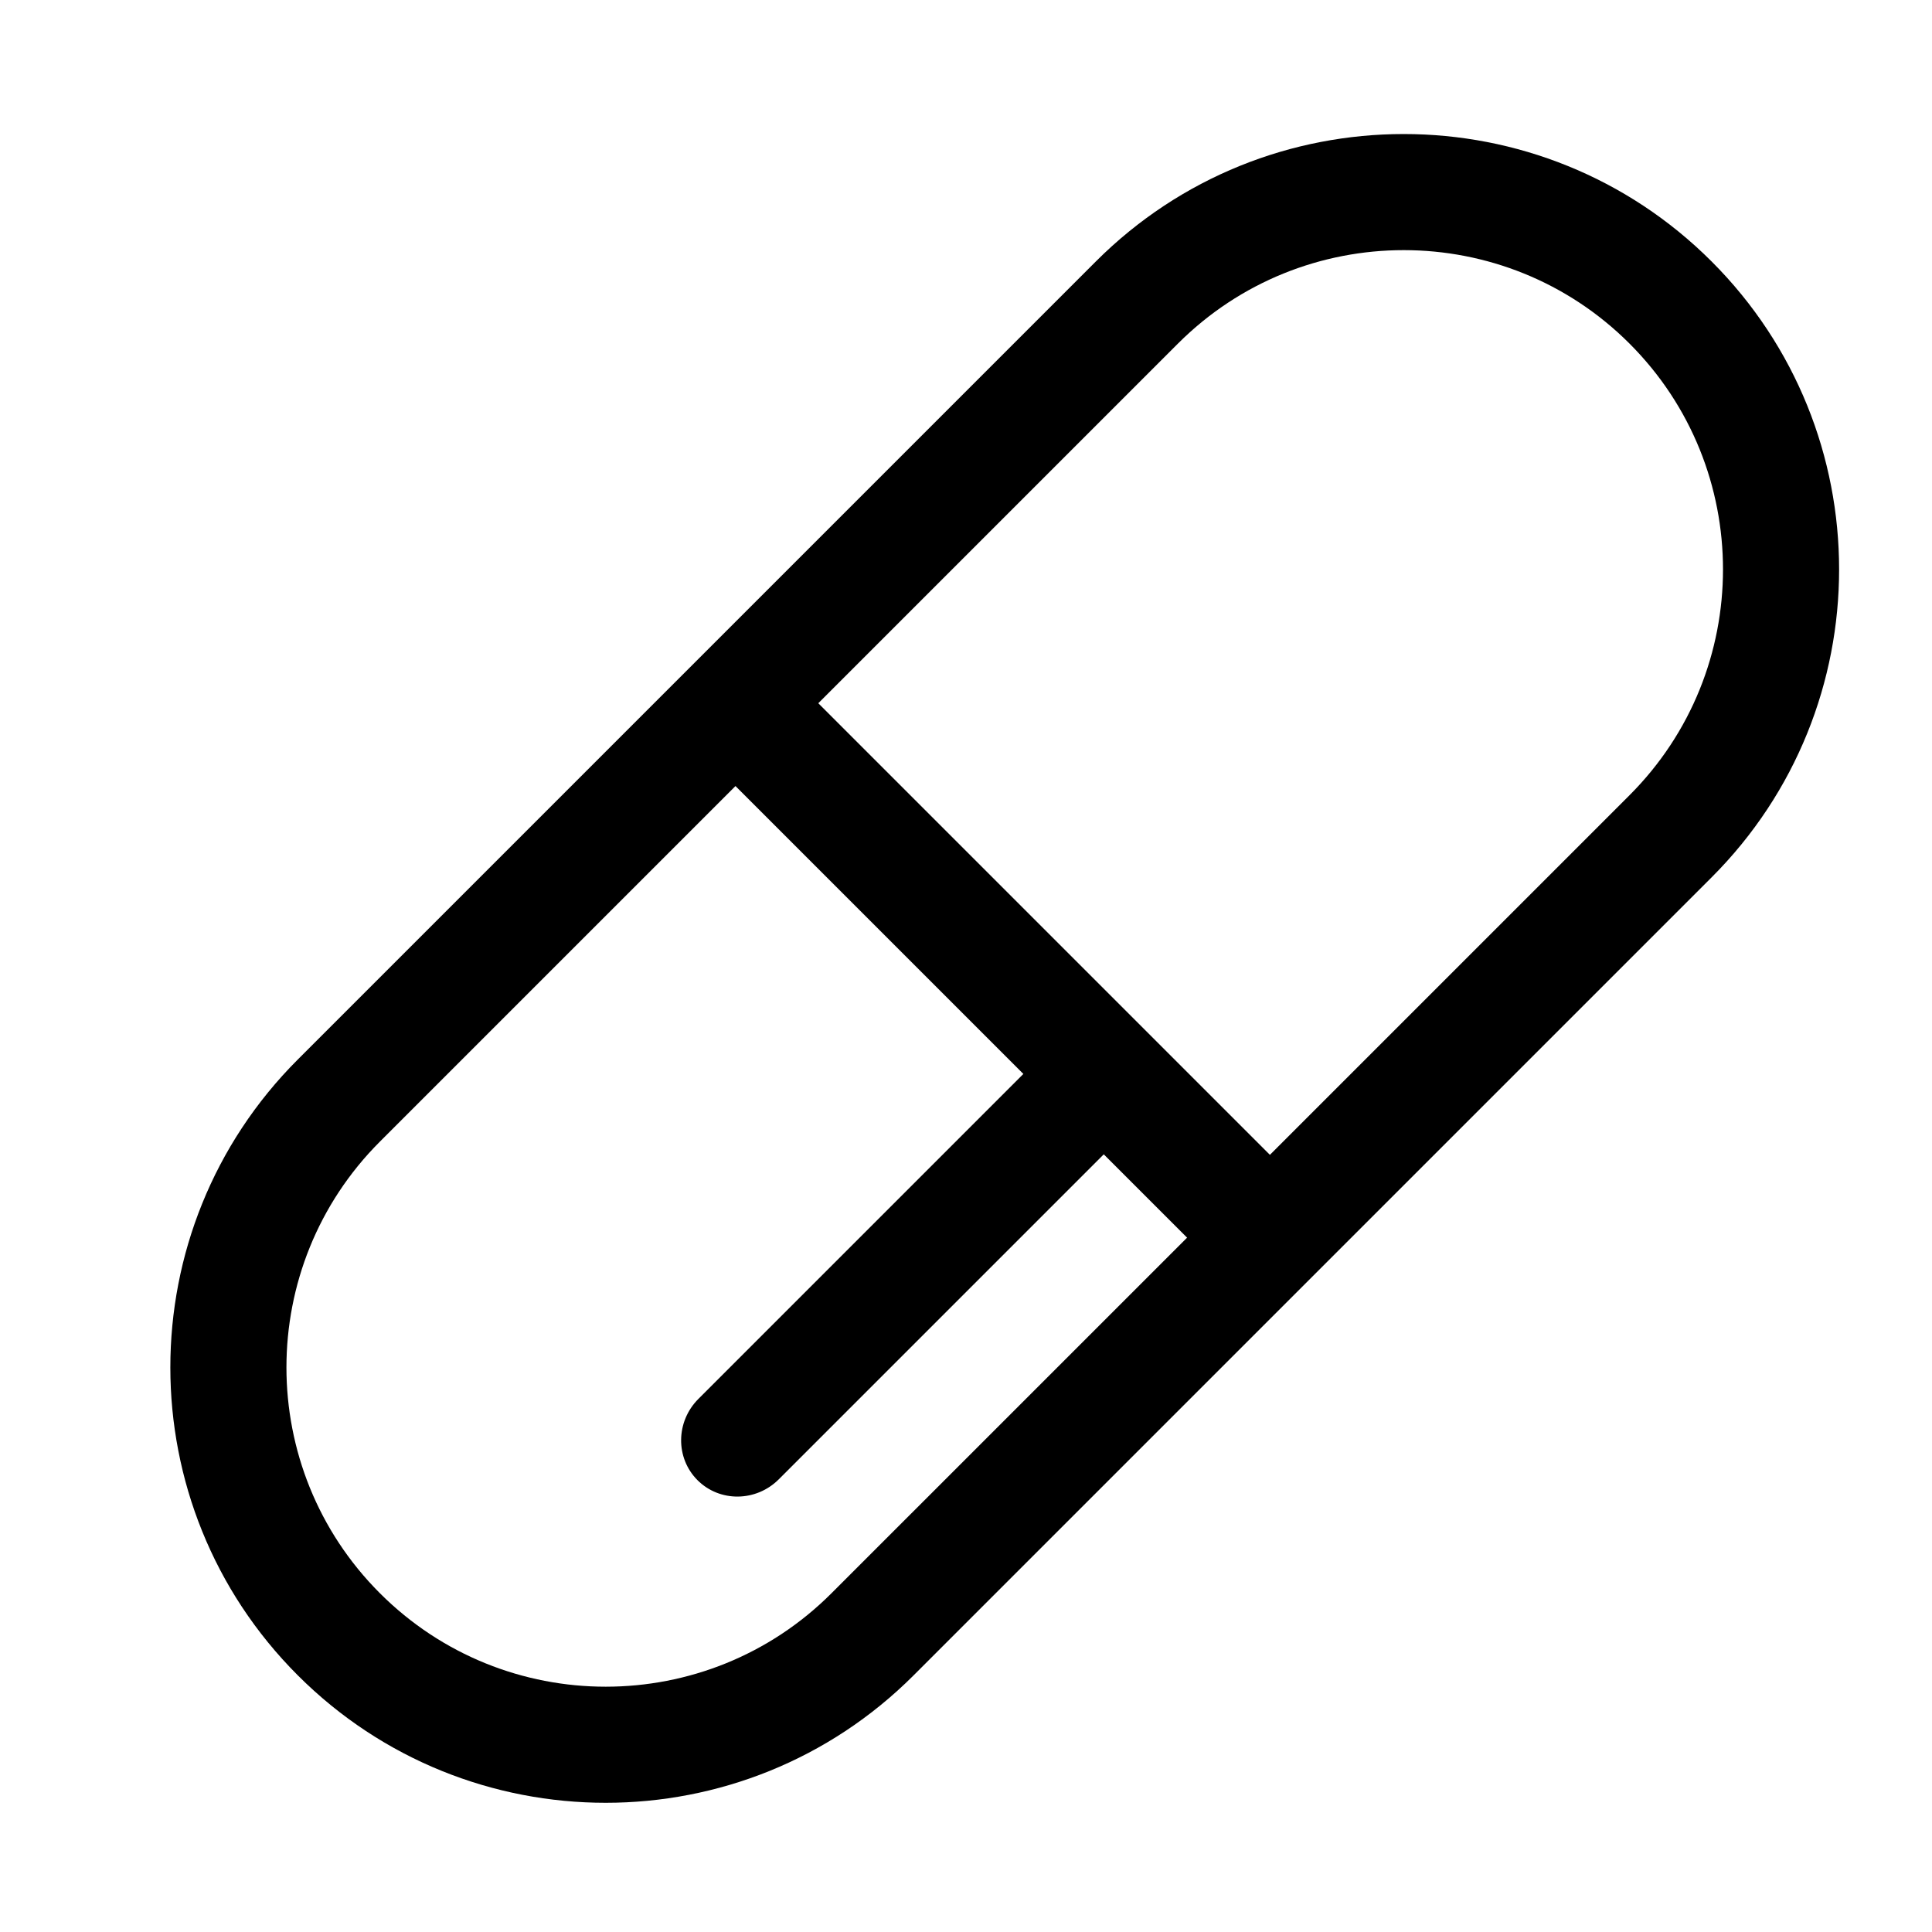 <?xml version="1.0" encoding="UTF-8" standalone="no"?>
<!DOCTYPE svg PUBLIC "-//W3C//DTD SVG 1.1//EN" "http://www.w3.org/Graphics/SVG/1.1/DTD/svg11.dtd">
<svg width="100%" height="100%" viewBox="0 0 24 24" version="1.1" xmlns="http://www.w3.org/2000/svg" xmlns:xlink="http://www.w3.org/1999/xlink" xml:space="preserve" xmlns:serif="http://www.serif.com/" style="fill-rule:evenodd;clip-rule:evenodd;stroke-linejoin:round;stroke-miterlimit:2;">
    <g transform="matrix(0.034,0.034,-0.034,0.034,12.141,-5.31)">
        <path d="M372.5,104.216C372.5,42.125 322.09,-8.284 260,-8.284C197.91,-8.284 147.5,42.125 147.5,104.216L147.5,395.784C147.5,457.875 197.91,508.284 260,508.284C322.09,508.284 372.5,457.875 372.5,395.784L372.5,104.216ZM342.5,104.216C342.5,58.683 305.533,21.716 260,21.716C214.467,21.716 177.5,58.683 177.5,104.216L177.5,395.784C177.5,441.317 214.467,478.284 260,478.284C305.533,478.284 342.5,441.317 342.5,395.784L342.5,104.216Z"/>
    </g>
    <g transform="matrix(0.155,0.155,-0.025,0.025,7.613,-0.508)">
        <rect x="35.322" y="133.834" width="41.152" height="41.152"/>
    </g>
    <g transform="matrix(0.016,0.016,-0.034,0.034,17.456,0.005)">
        <path d="M330.933,251.46C330.933,243.181 316.949,236.46 299.726,236.46C282.502,236.46 268.519,243.181 268.519,251.46L268.519,384.612C268.519,392.891 282.502,399.612 299.726,399.612C316.949,399.612 330.933,392.891 330.933,384.612L330.933,251.46Z"/>
    </g>
</svg>
